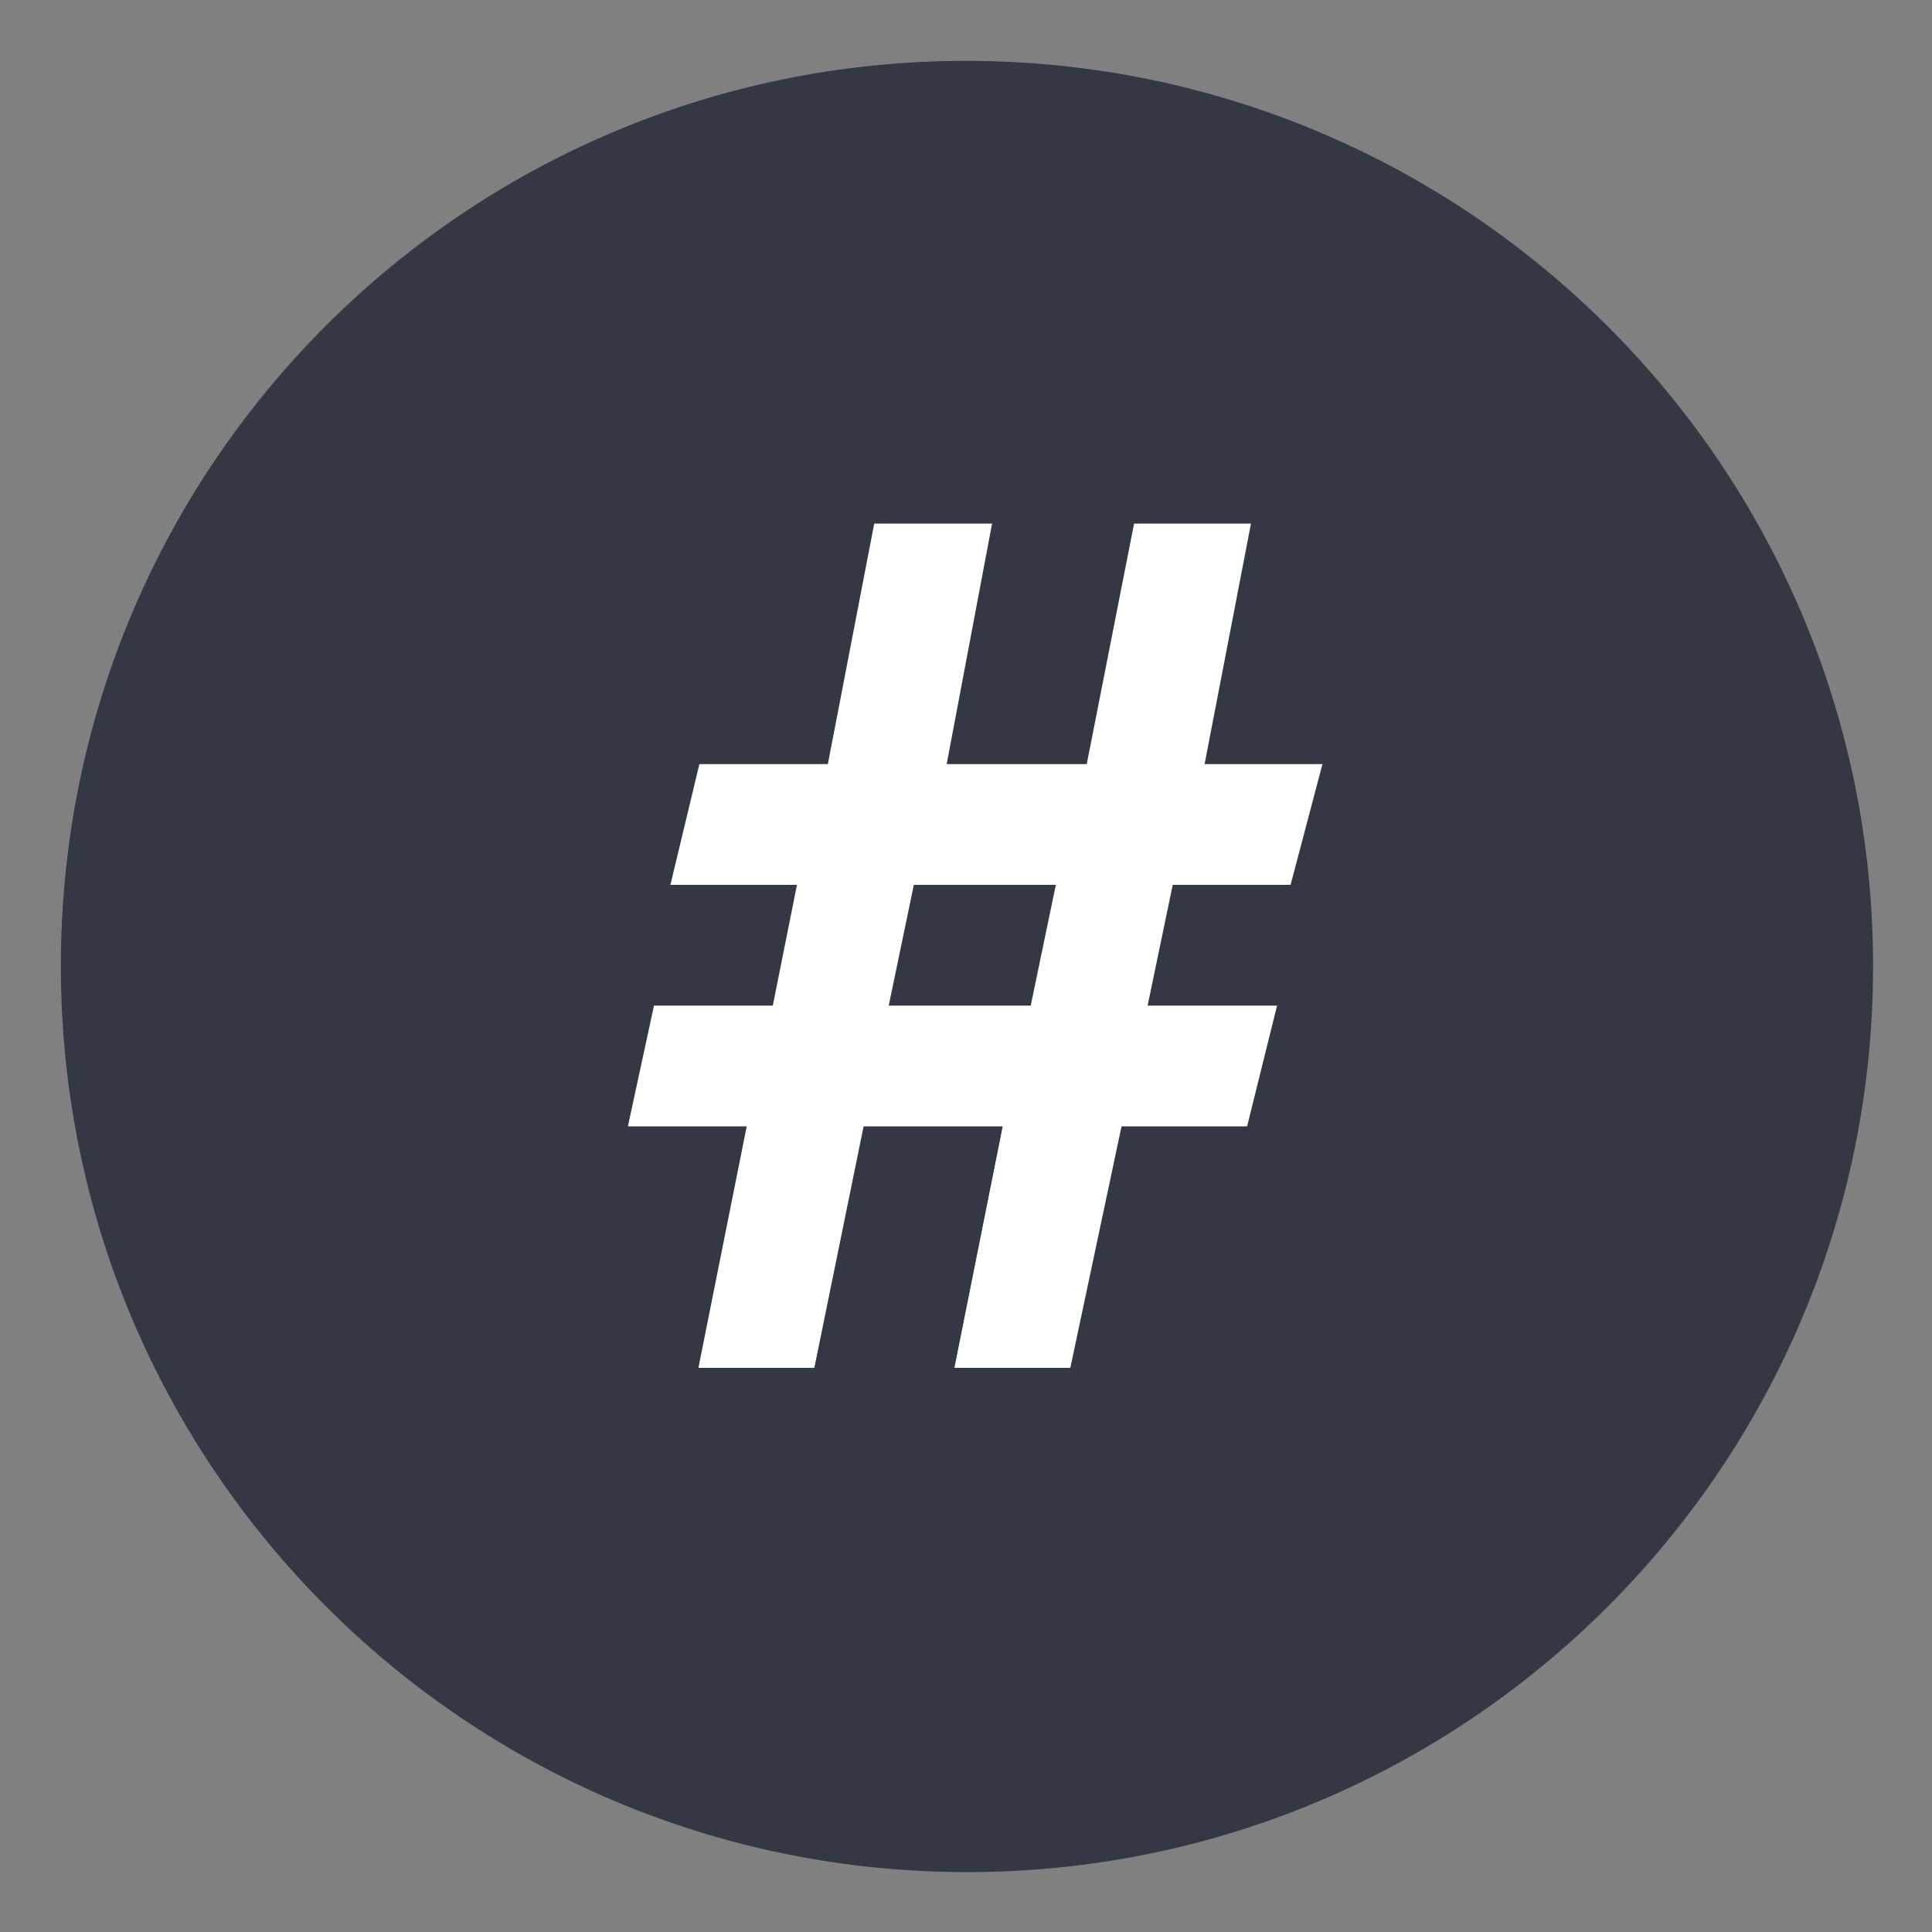 <?xml version="1.0" encoding="utf-8"?>
<!-- Generator: Adobe Illustrator 21.0.0, SVG Export Plug-In . SVG Version: 6.00 Build 0)  -->
<svg version="1.1" id="图层_1" xmlns="http://www.w3.org/2000/svg" xmlns:xlink="http://www.w3.org/1999/xlink" x="0px" y="0px"
	 viewBox="0 0 200 200" style="enable-background:new 0 0 200 200;" xml:space="preserve">
<rect x="0" y="0" width="200" height="200" fill="#808080" stroke="none"/>
<style type="text/css">
	.st0{fill:#343844;}
	.st1{fill:#FFFFFF;}
</style>
<path class="st0" d="M6.3,100c0,51.8,42,93.8,93.8,93.8s93.8-42,93.8-93.8S151.8,6.3,100,6.3S6.3,48.2,6.3,100z"/>
<path class="st1" d="M136.9,79.1l-3.3,12.5h-12.2l-2.6,12.5h13.4l-3.1,12.5h-13l-5.3,25h-12l5-25H89.4l-5.1,25h-12l5-25H65l2.7-12.5
	h12.3l2.5-12.5H69.4l3-12.5h13.3l4.8-24.9h12.2L98,79.1h14.5l4.9-24.9h12.1l-4.8,24.9H136.9z M109.3,91.6H94.6L92,104.1h14.7
	L109.3,91.6z"/>
</svg>

